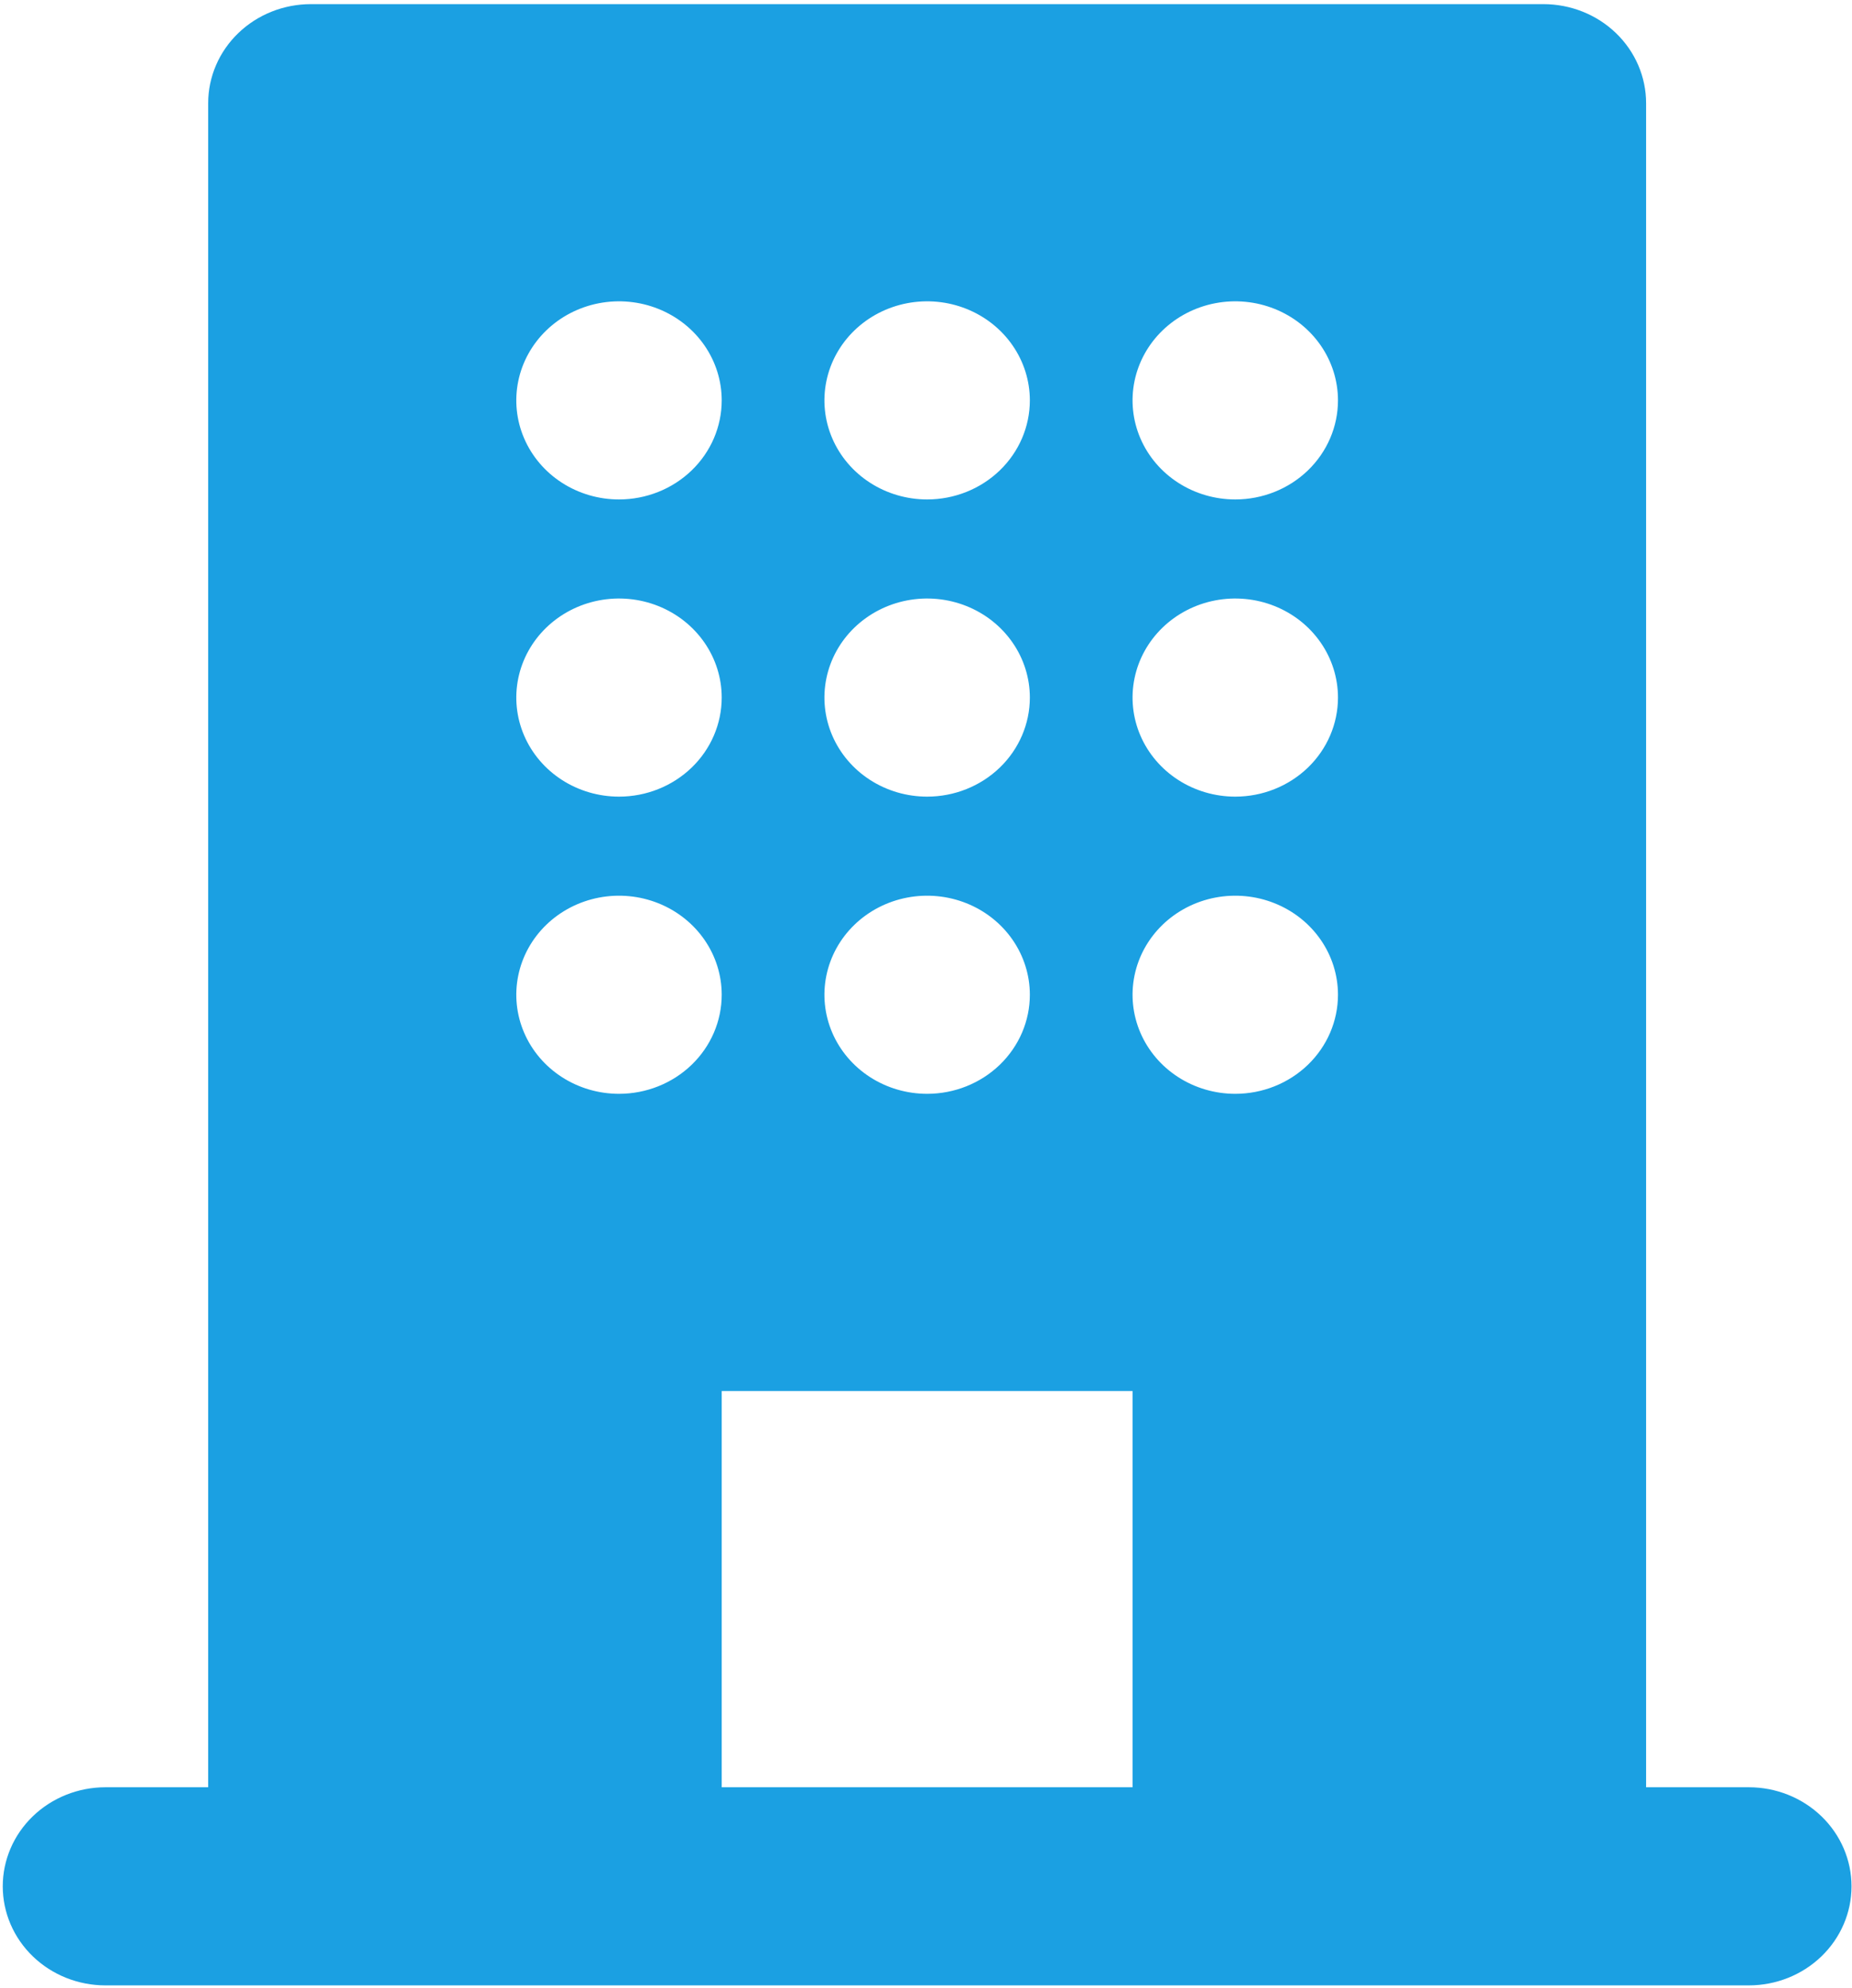 <svg width="232" height="249" viewBox="0 0 232 249" fill="none" xmlns="http://www.w3.org/2000/svg">
<path d="M90.409 223.841V174.214H141.875V223.841H90.409ZM219.073 223.841H206.207V12.925C206.207 9.634 204.851 6.478 202.439 4.151C200.026 1.825 196.753 0.518 193.341 0.518H38.944C35.532 0.518 32.259 1.825 29.846 4.151C27.433 6.478 26.078 9.634 26.078 12.925V223.841H13.211C9.799 223.841 6.526 225.148 4.113 227.475C1.7 229.802 0.345 232.958 0.345 236.248C0.345 239.539 1.7 242.694 4.113 245.021C6.526 247.348 9.799 248.655 13.211 248.655H219.073C222.486 248.655 225.758 247.348 228.171 245.021C230.584 242.694 231.94 239.539 231.94 236.248C231.94 232.958 230.584 229.802 228.171 227.475C225.758 225.148 222.486 223.841 219.073 223.841ZM77.543 136.993C74.998 136.993 72.511 136.266 70.395 134.902C68.279 133.539 66.63 131.601 65.656 129.334C64.682 127.067 64.427 124.573 64.924 122.166C65.42 119.759 66.646 117.548 68.445 115.813C70.245 114.078 72.537 112.897 75.033 112.418C77.529 111.939 80.116 112.185 82.467 113.124C84.818 114.063 86.827 115.653 88.241 117.693C89.655 119.734 90.409 122.132 90.409 124.586C90.409 127.877 89.054 131.033 86.641 133.359C84.228 135.686 80.955 136.993 77.543 136.993ZM77.543 99.773C74.998 99.773 72.511 99.045 70.395 97.682C68.279 96.318 66.63 94.381 65.656 92.114C64.682 89.847 64.427 87.352 64.924 84.945C65.42 82.538 66.646 80.328 68.445 78.593C70.245 76.858 72.537 75.676 75.033 75.197C77.529 74.719 80.116 74.964 82.467 75.903C84.818 76.842 86.827 78.433 88.241 80.473C89.655 82.513 90.409 84.912 90.409 87.366C90.409 90.656 89.054 93.812 86.641 96.139C84.228 98.465 80.955 99.773 77.543 99.773ZM77.543 62.552C74.998 62.552 72.511 61.824 70.395 60.461C68.279 59.098 66.63 57.16 65.656 54.893C64.682 52.626 64.427 50.131 64.924 47.725C65.42 45.318 66.646 43.107 68.445 41.372C70.245 39.637 72.537 38.455 75.033 37.977C77.529 37.498 80.116 37.744 82.467 38.683C84.818 39.622 86.827 41.212 88.241 43.252C89.655 45.292 90.409 47.691 90.409 50.145C90.409 53.436 89.054 56.591 86.641 58.918C84.228 61.245 80.955 62.552 77.543 62.552ZM116.142 136.993C113.598 136.993 111.11 136.266 108.994 134.902C106.878 133.539 105.229 131.601 104.255 129.334C103.281 127.067 103.027 124.573 103.523 122.166C104.02 119.759 105.245 117.548 107.044 115.813C108.844 114.078 111.136 112.897 113.632 112.418C116.128 111.939 118.715 112.185 121.066 113.124C123.417 114.063 125.426 115.653 126.84 117.693C128.254 119.734 129.009 122.132 129.009 124.586C129.009 127.877 127.653 131.033 125.24 133.359C122.827 135.686 119.555 136.993 116.142 136.993ZM116.142 99.773C113.598 99.773 111.11 99.045 108.994 97.682C106.878 96.318 105.229 94.381 104.255 92.114C103.281 89.847 103.027 87.352 103.523 84.945C104.02 82.538 105.245 80.328 107.044 78.593C108.844 76.858 111.136 75.676 113.632 75.197C116.128 74.719 118.715 74.964 121.066 75.903C123.417 76.842 125.426 78.433 126.84 80.473C128.254 82.513 129.009 84.912 129.009 87.366C129.009 90.656 127.653 93.812 125.24 96.139C122.827 98.465 119.555 99.773 116.142 99.773ZM116.142 62.552C113.598 62.552 111.11 61.824 108.994 60.461C106.878 59.098 105.229 57.16 104.255 54.893C103.281 52.626 103.027 50.131 103.523 47.725C104.02 45.318 105.245 43.107 107.044 41.372C108.844 39.637 111.136 38.455 113.632 37.977C116.128 37.498 118.715 37.744 121.066 38.683C123.417 39.622 125.426 41.212 126.84 43.252C128.254 45.292 129.009 47.691 129.009 50.145C129.009 53.436 127.653 56.591 125.24 58.918C122.827 61.245 119.555 62.552 116.142 62.552ZM154.741 136.993C152.197 136.993 149.709 136.266 147.593 134.902C145.477 133.539 143.828 131.601 142.854 129.334C141.881 127.067 141.626 124.573 142.122 122.166C142.619 119.759 143.844 117.548 145.643 115.813C147.443 114.078 149.735 112.897 152.231 112.418C154.727 111.939 157.314 112.185 159.665 113.124C162.016 114.063 164.026 115.653 165.439 117.693C166.853 119.734 167.608 122.132 167.608 124.586C167.608 127.877 166.252 131.033 163.839 133.359C161.426 135.686 158.154 136.993 154.741 136.993ZM154.741 99.773C152.197 99.773 149.709 99.045 147.593 97.682C145.477 96.318 143.828 94.381 142.854 92.114C141.881 89.847 141.626 87.352 142.122 84.945C142.619 82.538 143.844 80.328 145.643 78.593C147.443 76.858 149.735 75.676 152.231 75.197C154.727 74.719 157.314 74.964 159.665 75.903C162.016 76.842 164.026 78.433 165.439 80.473C166.853 82.513 167.608 84.912 167.608 87.366C167.608 90.656 166.252 93.812 163.839 96.139C161.426 98.465 158.154 99.773 154.741 99.773ZM154.741 62.552C152.197 62.552 149.709 61.824 147.593 60.461C145.477 59.098 143.828 57.16 142.854 54.893C141.881 52.626 141.626 50.131 142.122 47.725C142.619 45.318 143.844 43.107 145.643 41.372C147.443 39.637 149.735 38.455 152.231 37.977C154.727 37.498 157.314 37.744 159.665 38.683C162.016 39.622 164.026 41.212 165.439 43.252C166.853 45.292 167.608 47.691 167.608 50.145C167.608 53.436 166.252 56.591 163.839 58.918C161.426 61.245 158.154 62.552 154.741 62.552Z" fill="#1BA0E2"/>
</svg>
